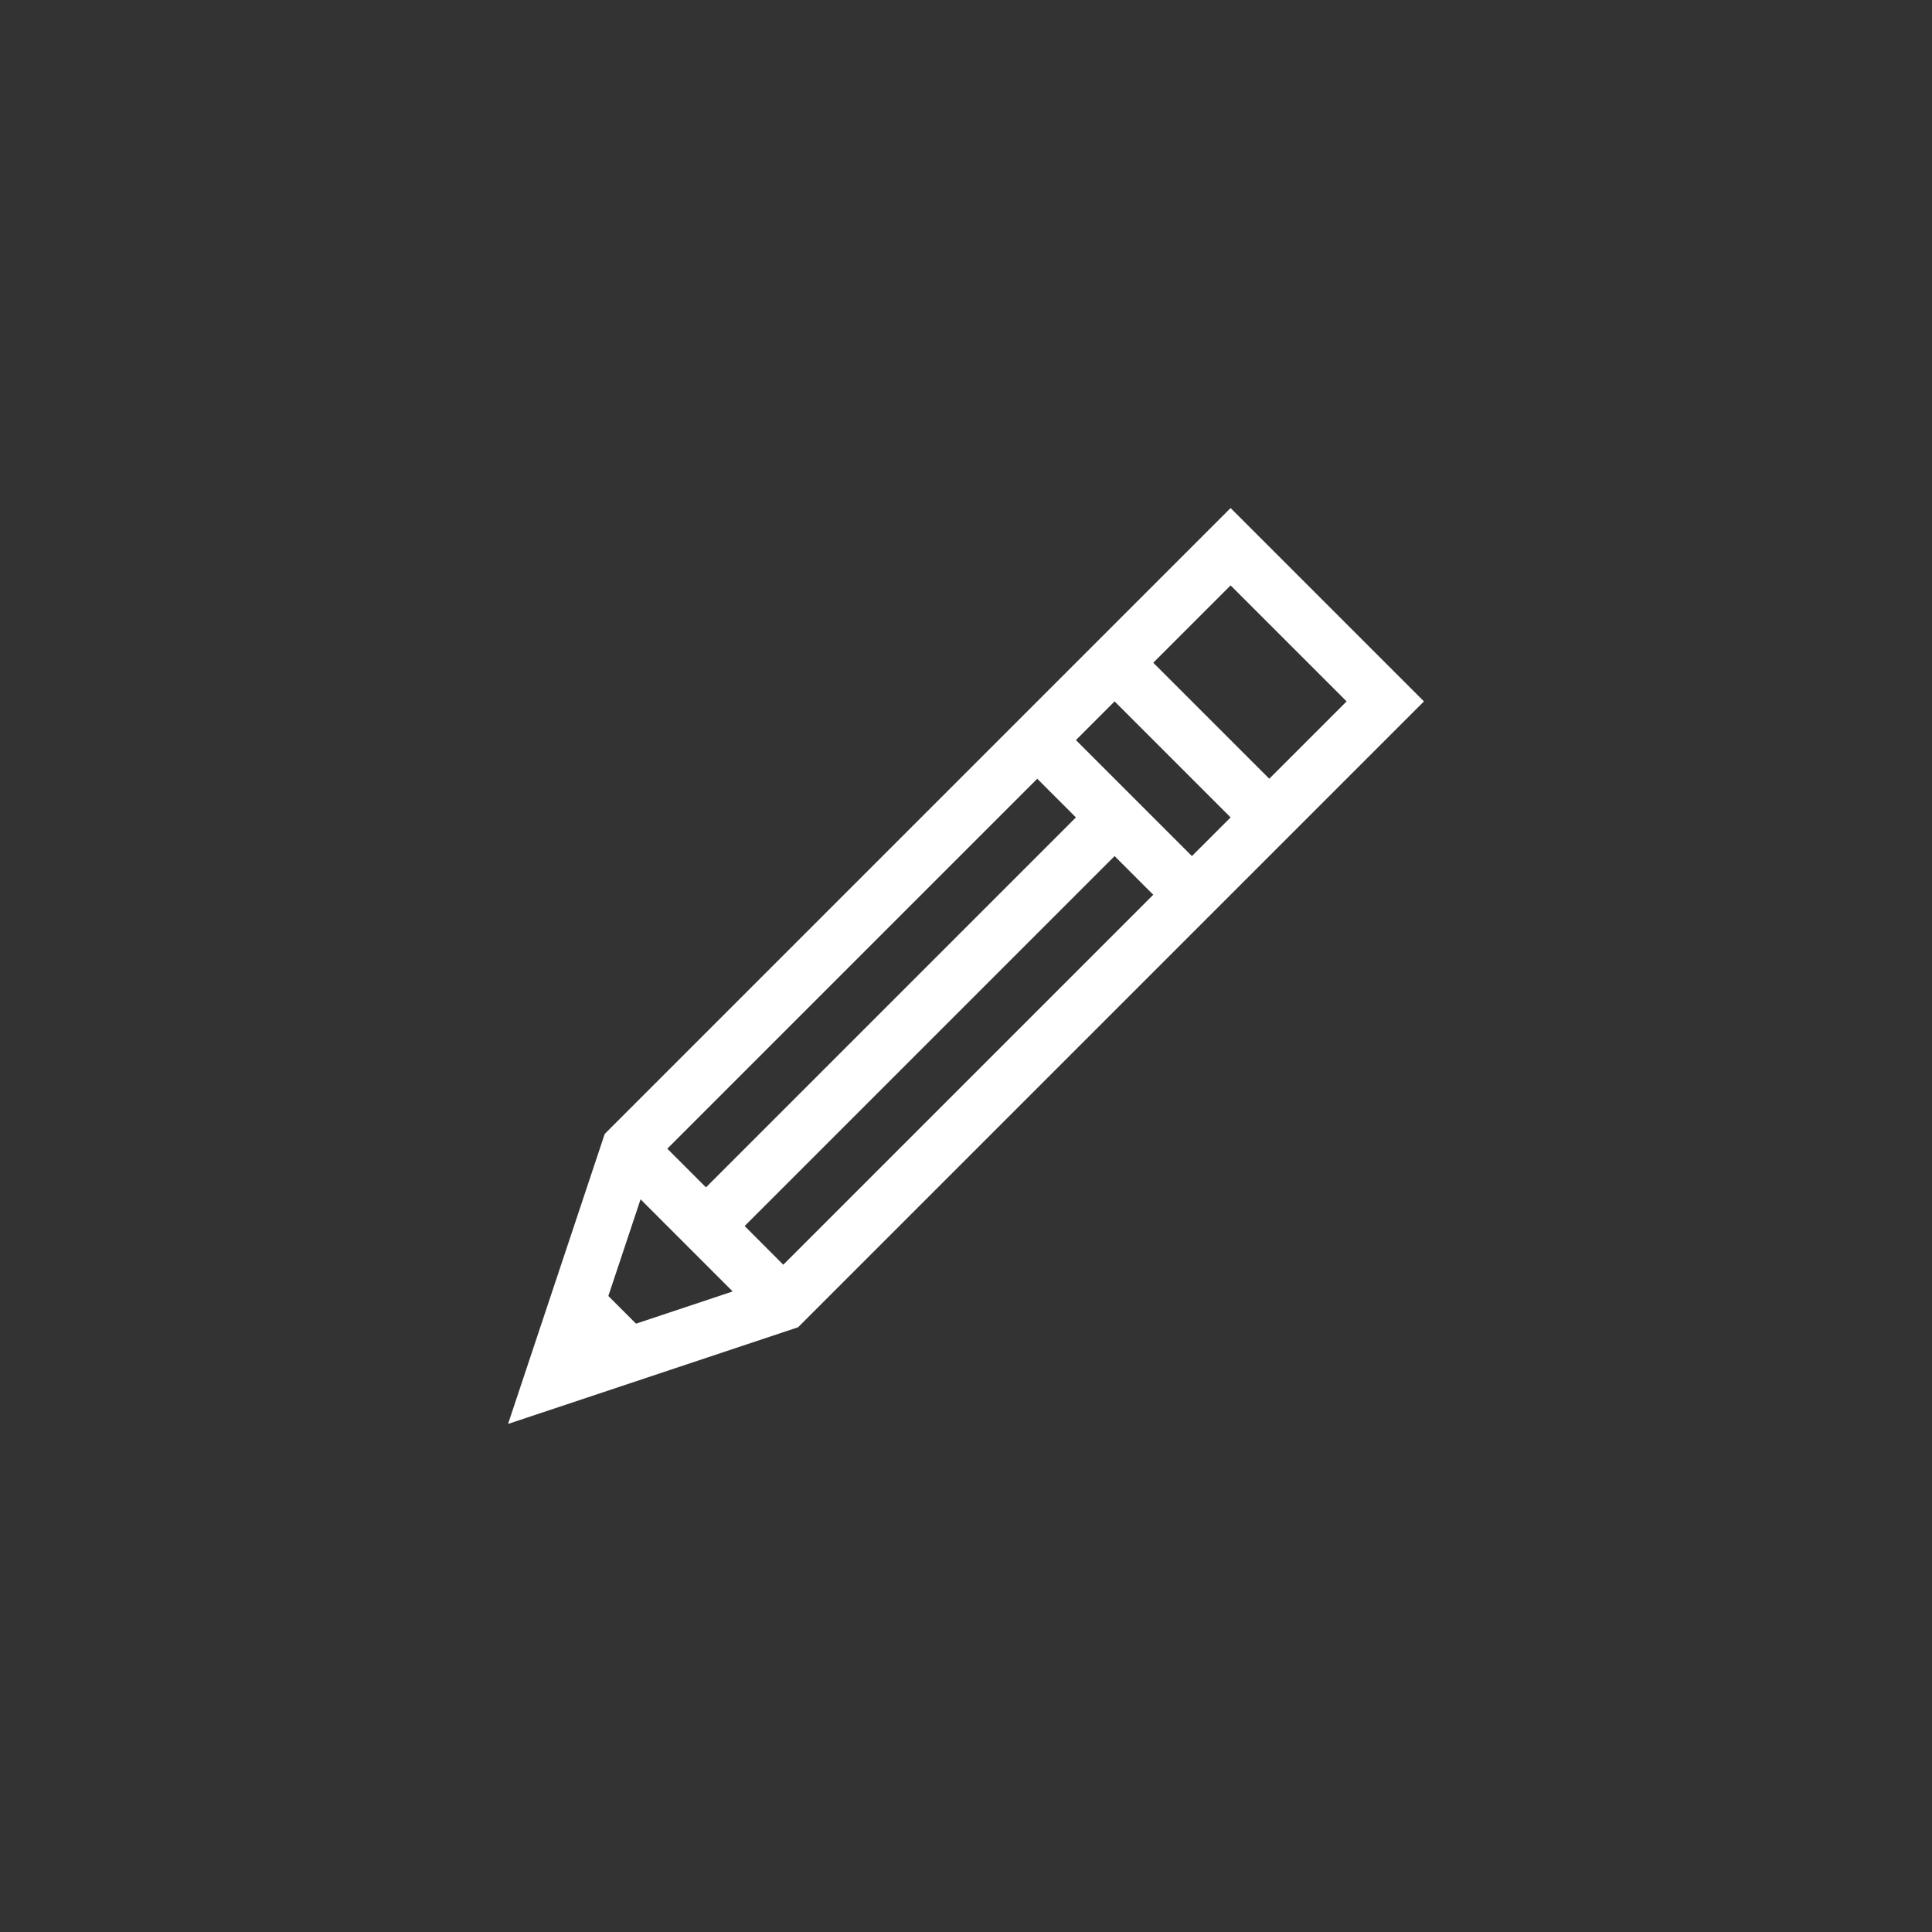 <?xml version="1.0" encoding="UTF-8" standalone="no" ?>
<!DOCTYPE svg PUBLIC "-//W3C//DTD SVG 1.1//EN" "http://www.w3.org/Graphics/SVG/1.1/DTD/svg11.dtd">
<svg xmlns="http://www.w3.org/2000/svg" xmlns:xlink="http://www.w3.org/1999/xlink" version="1.1" width="1080" height="1080" viewBox="0 0 1080 1080" xml:space="preserve">
<rect x="0" y="0" width="1080" height="1080" fill="#333333" stroke="none"/>
<desc>Created with Fabric.js 5.2.4</desc>
<defs>
</defs>
<g transform="matrix(1 0 0 1 540 540)" id="2833c82f-173f-4a2b-b424-a4f5f8d1f418"  >
</g>
<g transform="matrix(1 0 0 1 540 540)" id="bff669a9-aaf2-4f99-b82f-4ecc9abe82ee"  >
<rect style="stroke: none; stroke-width: 1; stroke-dasharray: none; stroke-linecap: butt; stroke-dashoffset: 0; stroke-linejoin: miter; stroke-miterlimit: 4; fill: rgb(255,255,255); fill-rule: nonzero; opacity: 1; visibility: hidden;" vector-effect="non-scaling-stroke"  x="-540" y="-540" rx="0" ry="0" width="1080" height="1080" />
</g>
<g transform="matrix(NaN NaN NaN NaN 0 0)"  >
<g style=""   >
</g>
</g>
<g transform="matrix(NaN NaN NaN NaN 0 0)"  >
<g style=""   >
</g>
</g>
<g transform="matrix(1 0 0 1 540 540)" id="1cae28bf-a457-46e6-810d-af1a8dda121c"  >
<path style="stroke: rgb(0,0,0); stroke-opacity: 0; stroke-width: 0; stroke-dasharray: none; stroke-linecap: butt; stroke-dashoffset: 0; stroke-linejoin: miter; stroke-miterlimit: 4; fill: rgb(255,255,255); fill-rule: nonzero; opacity: 1;" vector-effect="non-scaling-stroke"  transform=" translate(-256, -256)" d="M 403.914 0 L 54.044 349.871 L 0 512 L 162.128 457.956 L 512 108.086 L 403.914 0 z M 295.829 151.319 L 317.446 172.936 L 110.638 379.745 L 89.021 358.128 L 295.829 151.319 z M 71.532 455.932 L 56.069 440.469 L 74.084 386.426 L 125.575 437.917 L 71.532 455.932 z M 153.871 422.979 L 132.254 401.362 L 339.063 194.553 L 360.68 216.17 L 153.871 422.979 z M 382.297 194.555 L 317.445 129.703 L 339.062 108.086 L 403.914 172.938 L 382.297 194.555 z M 360.679 86.468 L 403.913 43.233 L 468.766 108.086 L 425.531 151.32 L 360.679 86.468 z" stroke-linecap="round" />
</g>
</svg>